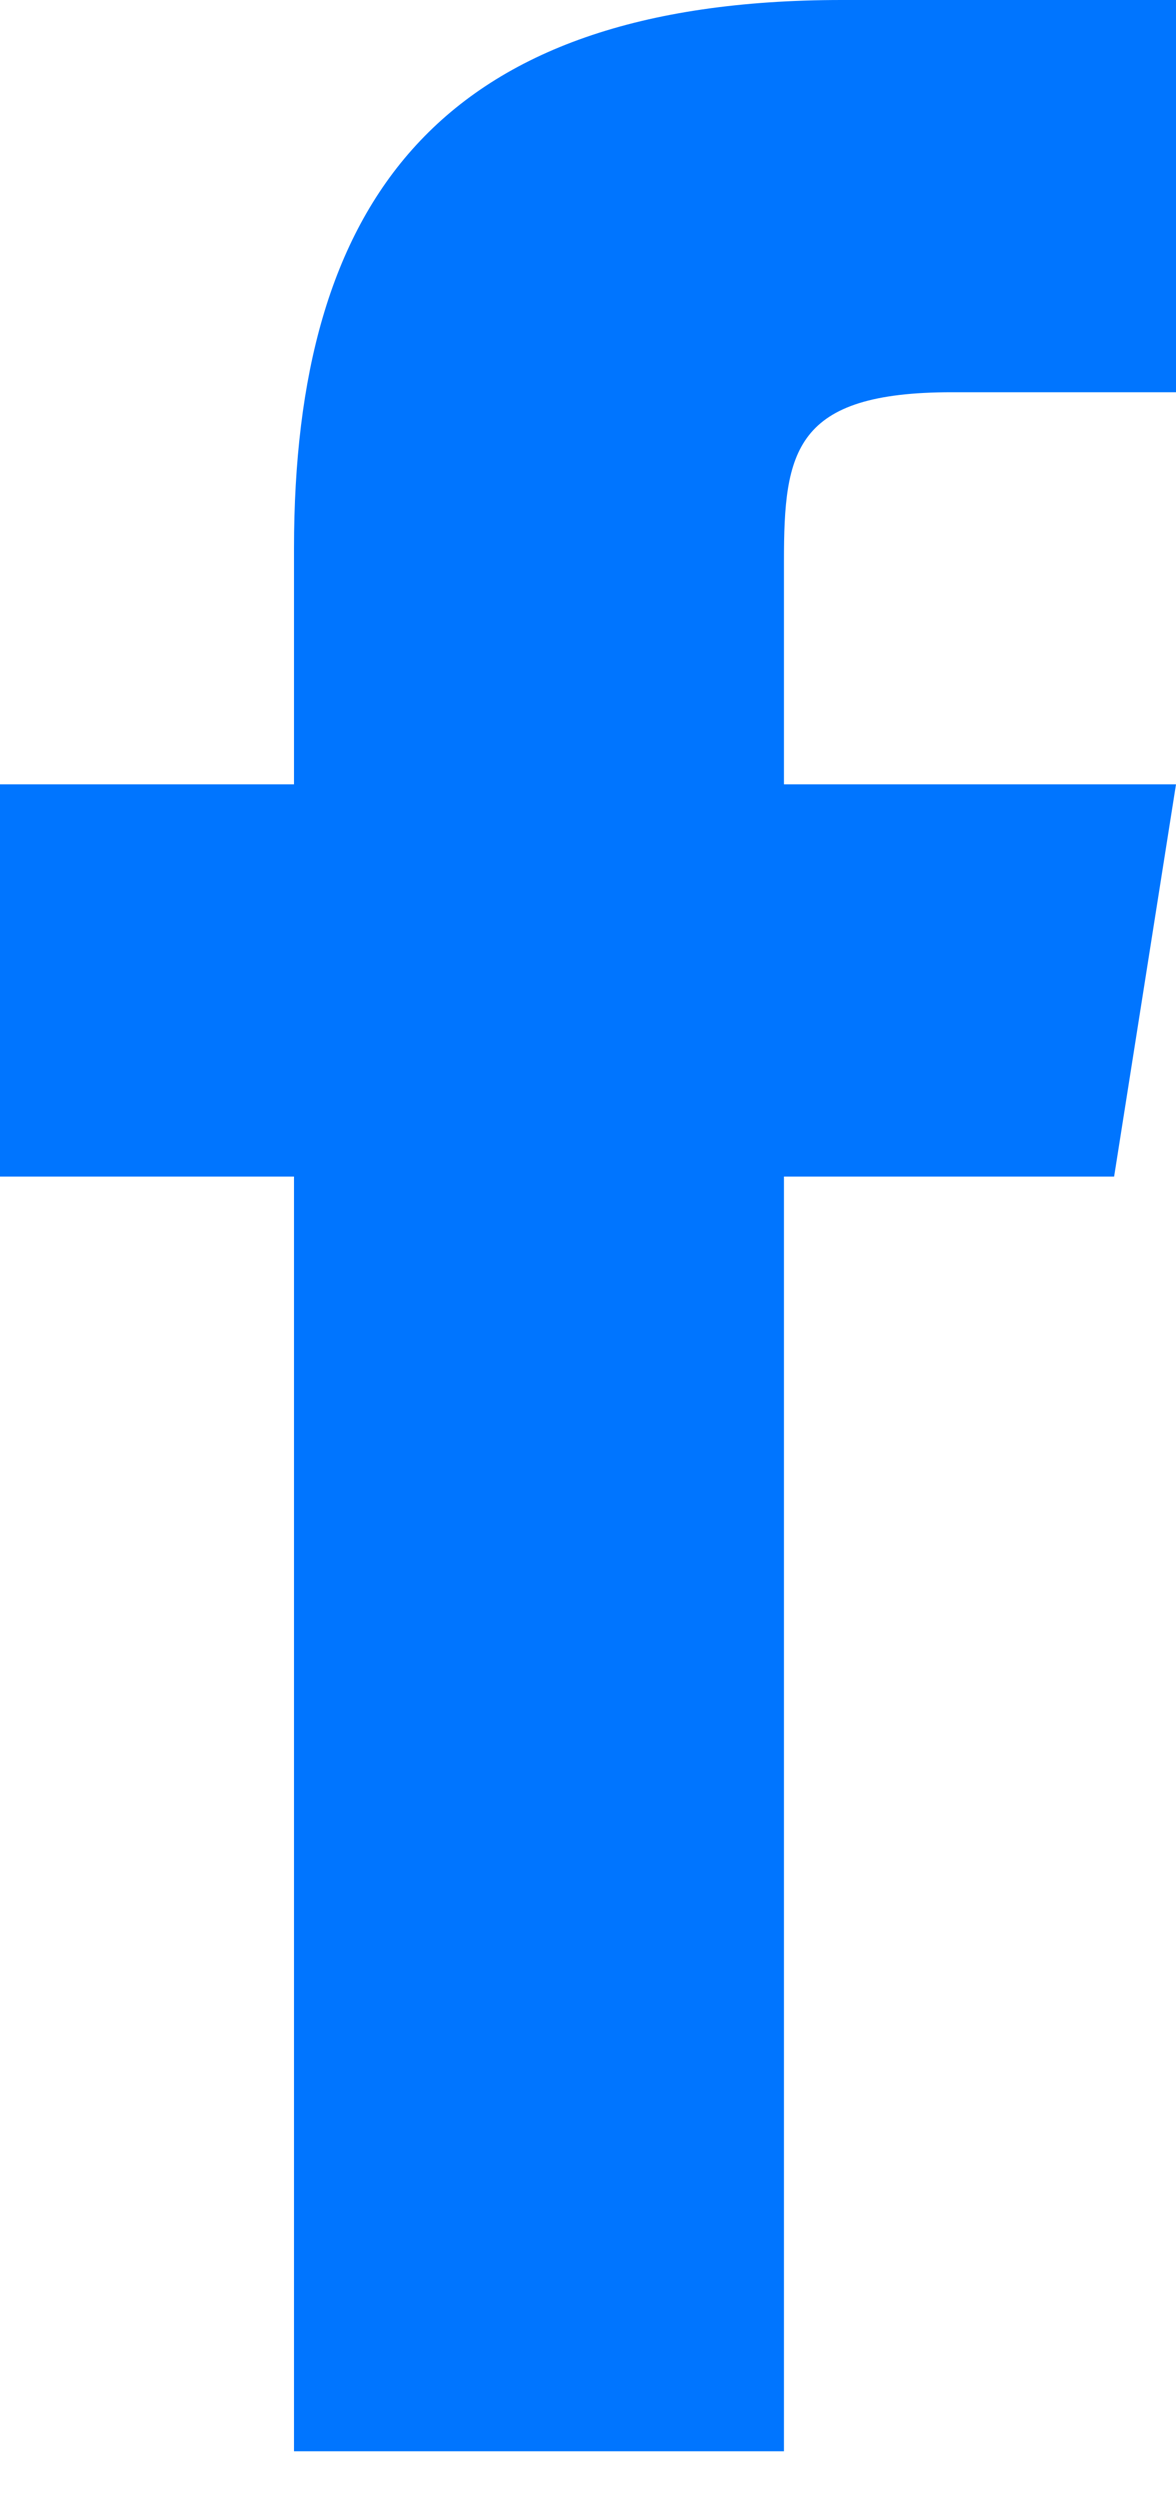 <svg xmlns="http://www.w3.org/2000/svg" width="8" height="17" viewBox="0 0 8 17"><g><g><path fill="#0075ff" d="M5.333 8v8.667H2V8H0V5.333h2V3.727C2.001 1.388 2.973 0 5.728 0H8v2.667H6.475c-1.072 0-1.142.4-1.142 1.148v1.518H8L7.579 8z"/></g></g></svg>